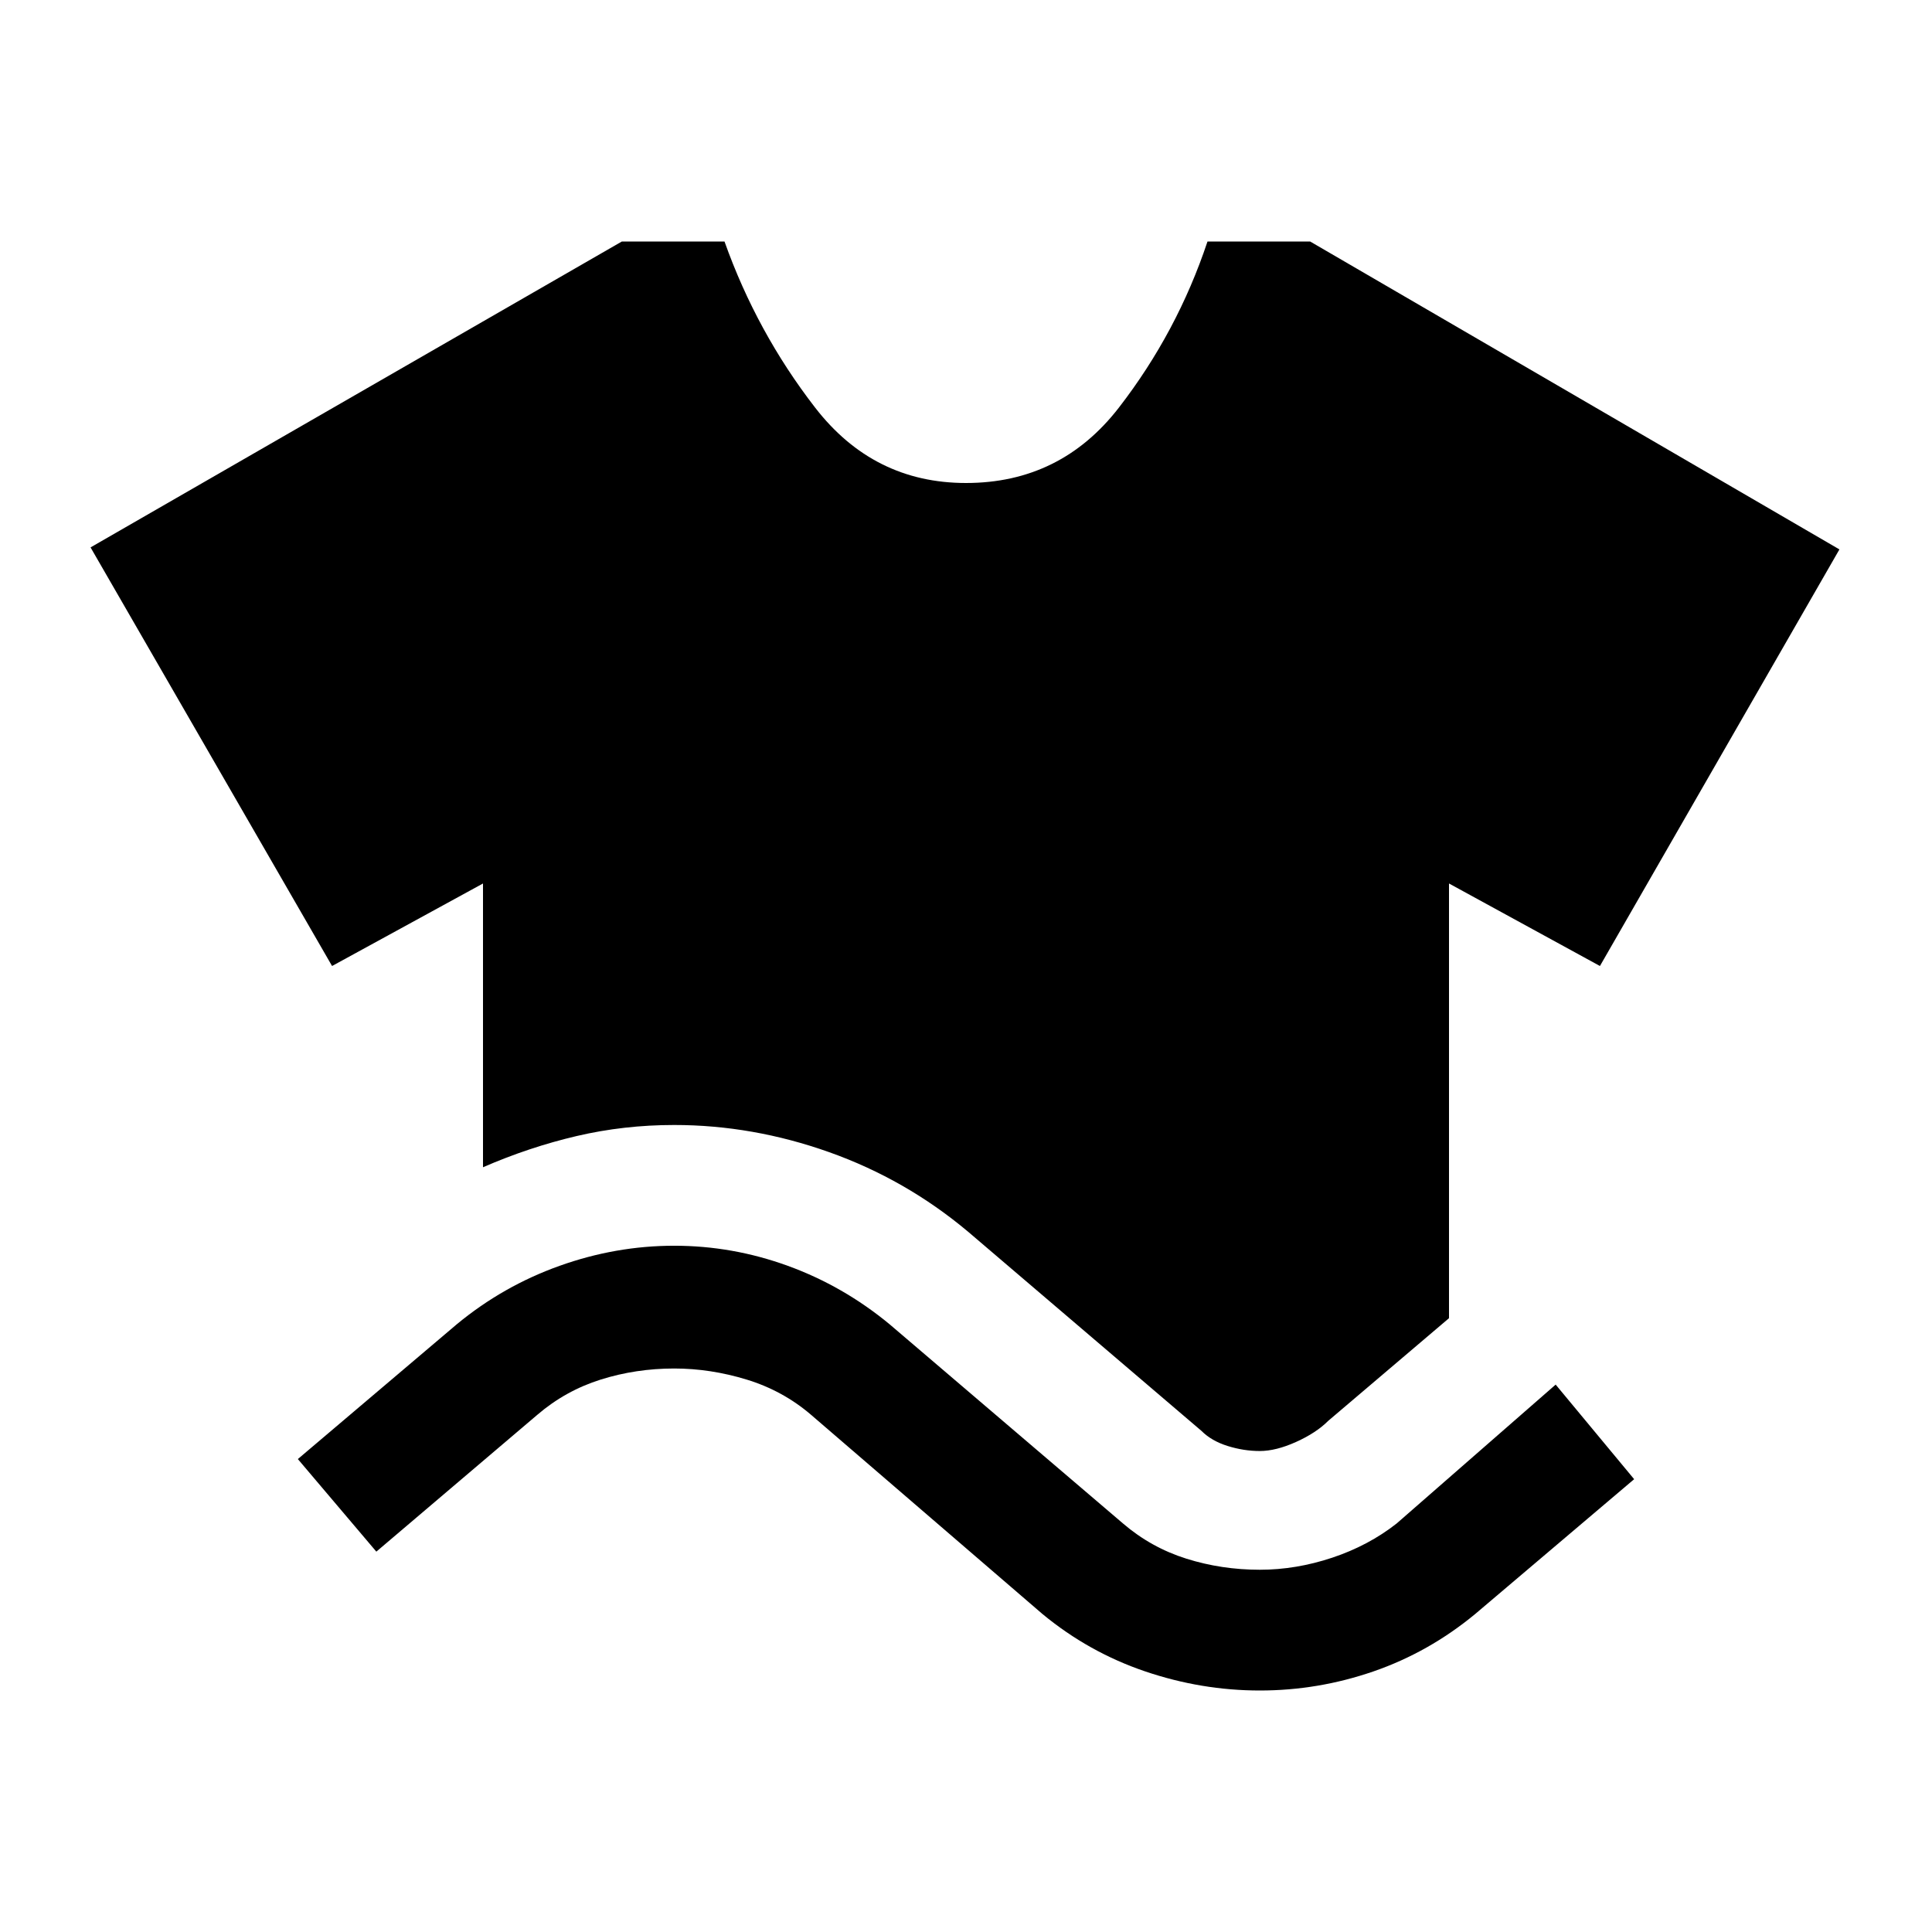 <svg xmlns="http://www.w3.org/2000/svg" width="48" height="48" viewBox="0 0 48 48"><path d="M12 29v-7.05L8.25 24l-6-10.4L15.45 6H18q.8 2.25 2.25 4.125T24 12q2.35 0 3.8-1.875Q29.25 8.25 30 6h2.55l13.15 7.65L39.75 24 36 21.95v10.8l-3 2.55q-.3.3-.8.525-.5.225-.9.225t-.8-.125q-.4-.125-.65-.375l-5.8-4.95q-1.55-1.3-3.45-1.975-1.9-.675-3.85-.675-1.25 0-2.425.275Q13.15 28.5 12 29Zm-2.65 9.55-1.95-2.3 3.95-3.35q1.15-.95 2.55-1.45t2.85-.5q1.45 0 2.825.5 1.375.5 2.525 1.45l5.8 4.95q.7.6 1.575.875T31.3 39q.9 0 1.8-.3t1.6-.85l3.95-3.45 1.95 2.35-3.95 3.35q-1.15.95-2.525 1.425Q32.75 42 31.3 42q-1.45 0-2.85-.475-1.4-.475-2.55-1.425l-5.75-4.95q-.7-.6-1.6-.875-.9-.275-1.8-.275-.95 0-1.825.275t-1.575.875Z"/></svg>